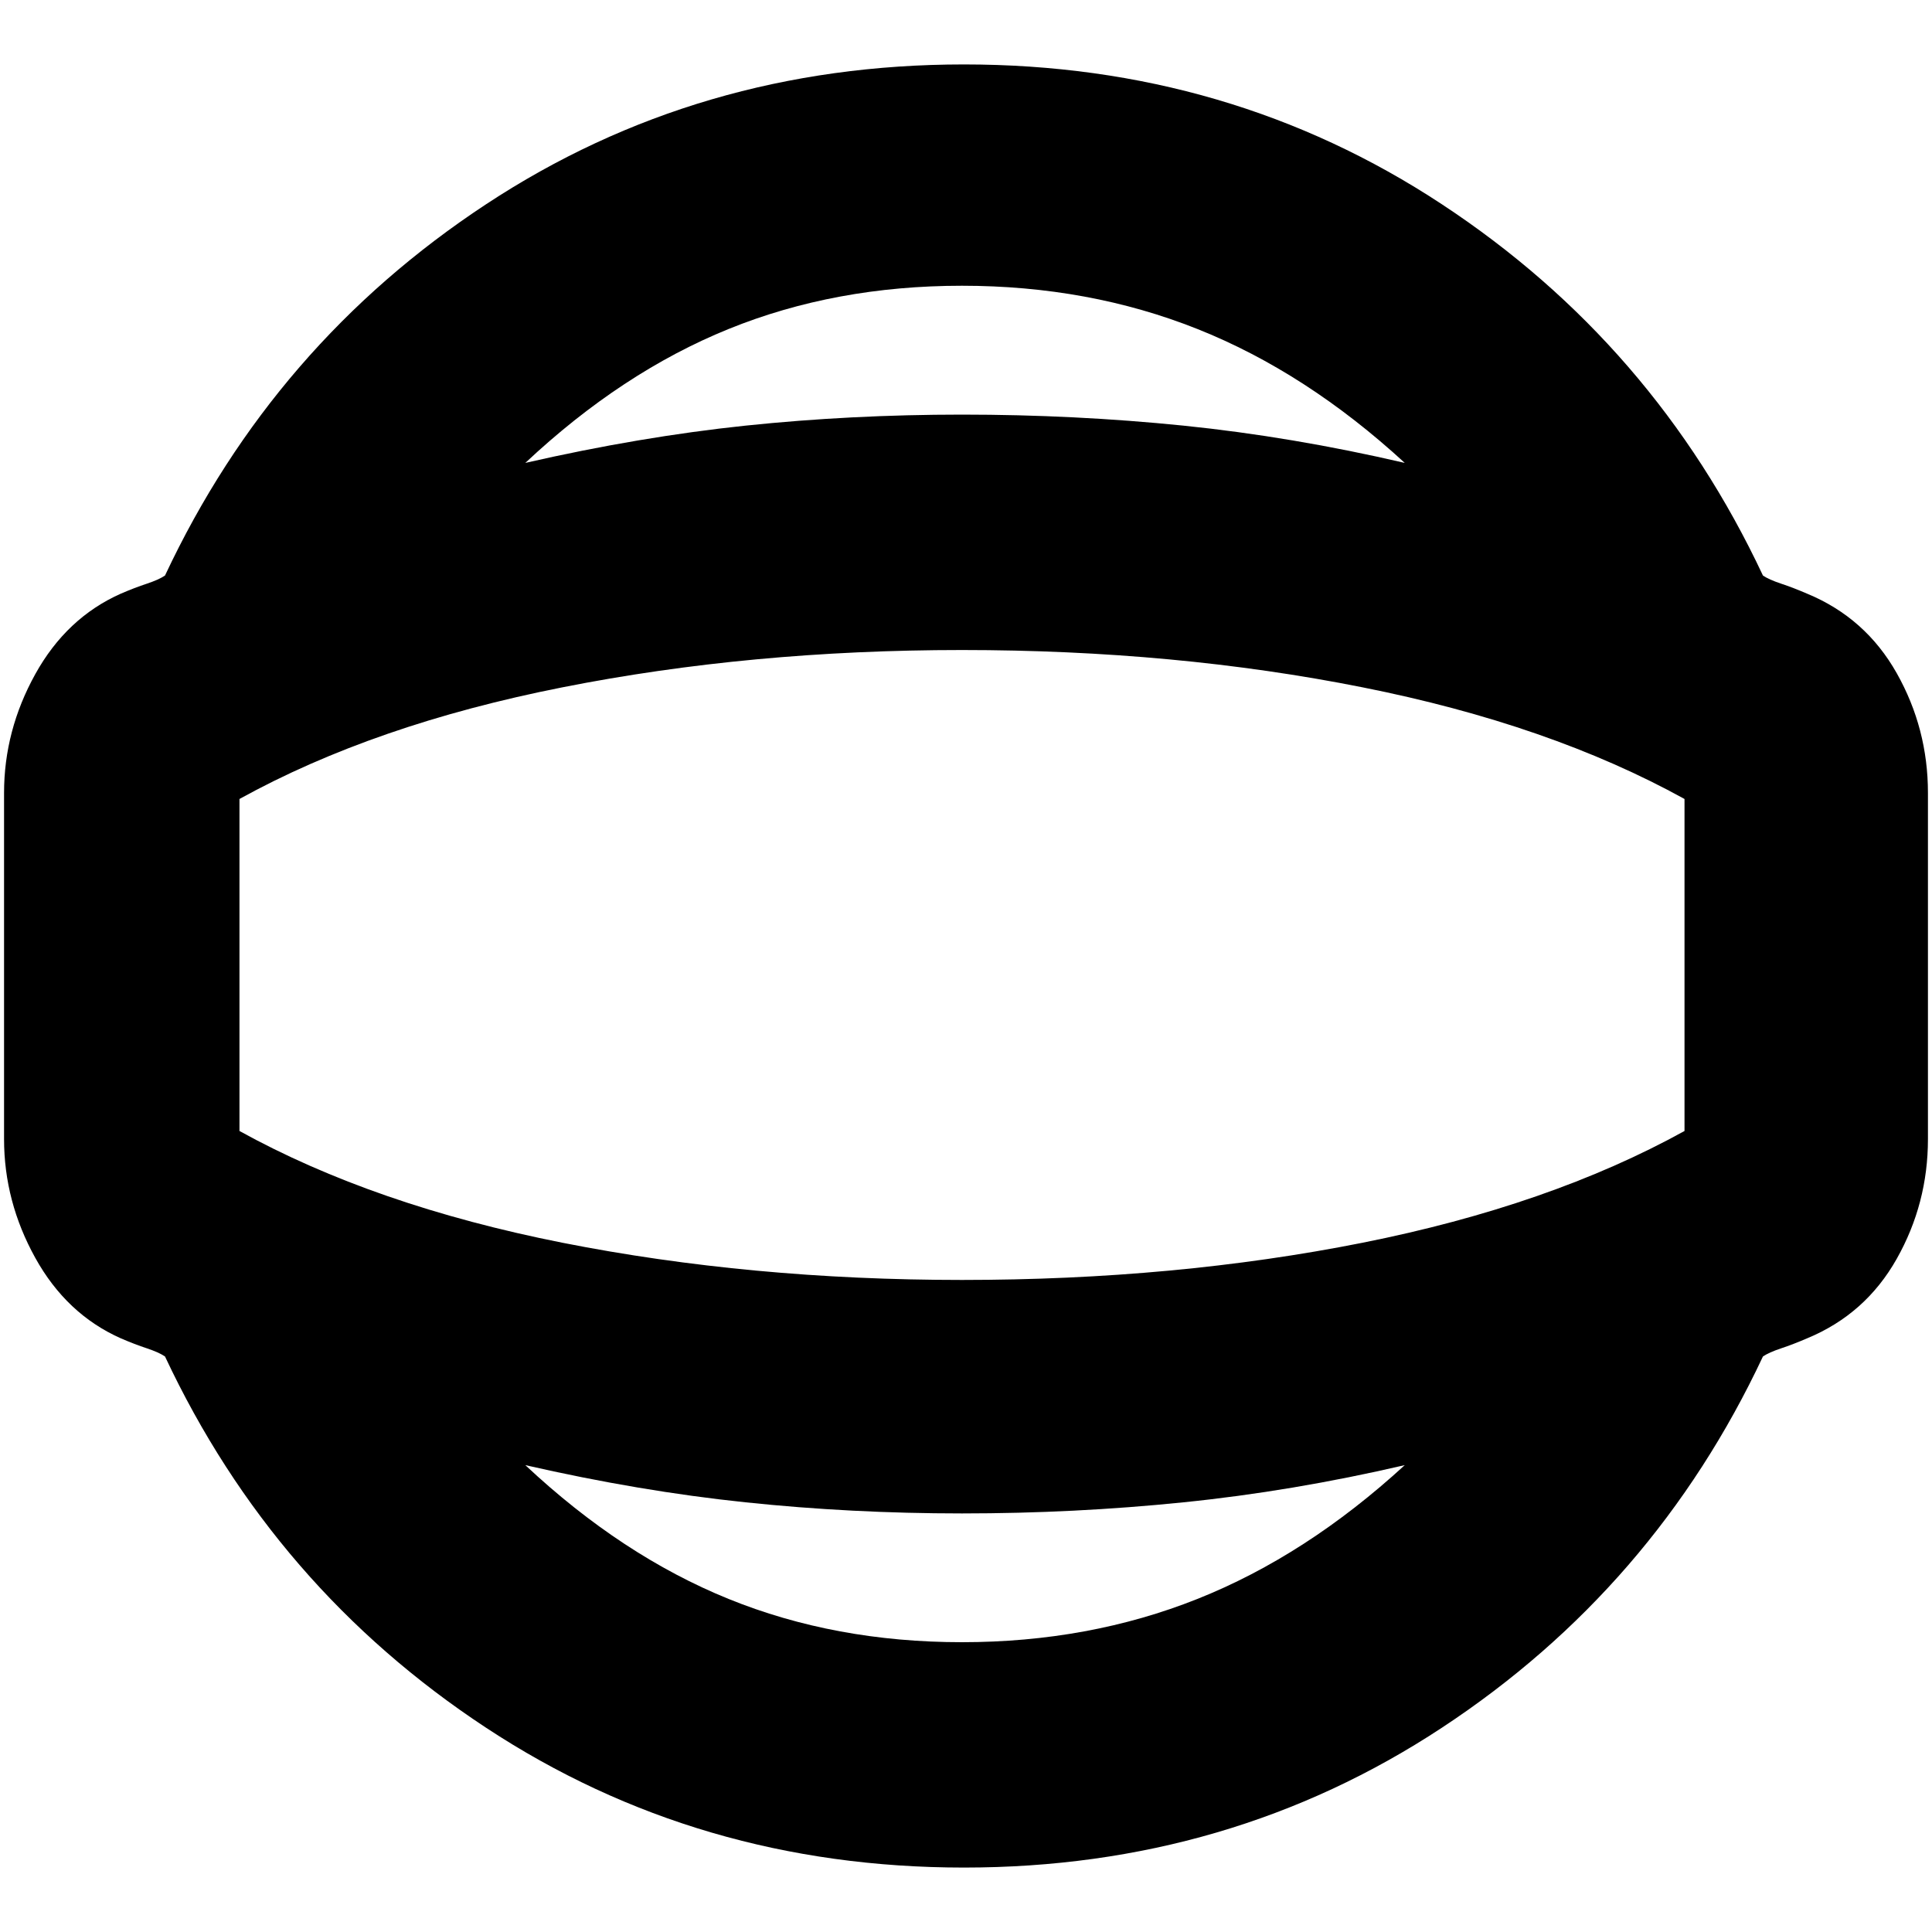 <svg xmlns="http://www.w3.org/2000/svg" height="20" width="20"><path d="M9.979 19.333q-2.75 0-4.948-1.448-2.198-1.447-3.323-3.843-.062-.042-.187-.084-.125-.041-.271-.104-.562-.25-.885-.833-.323-.583-.323-1.229V8.208q0-.646.323-1.229.323-.583.885-.833.146-.063.271-.104.125-.042.187-.084 1.125-2.396 3.323-3.843Q7.229.667 9.979.667q2.75 0 4.948 1.448 2.198 1.447 3.323 3.843.062.042.188.084.124.041.27.104.604.25.927.823.323.573.323 1.239v3.584q0 .666-.323 1.239-.323.573-.927.823-.146.063-.27.104-.126.042-.188.084-1.125 2.396-3.323 3.843-2.198 1.448-4.948 1.448ZM9.958 17q1.313 0 2.438-.448 1.125-.448 2.146-1.385-1.167.271-2.292.385-1.125.115-2.292.115-1.146 0-2.239-.115-1.094-.114-2.281-.385 1 .937 2.104 1.385Q8.646 17 9.958 17Zm0-7Zm0-7.042q-1.312 0-2.416.448-1.104.448-2.104 1.386 1.187-.271 2.281-.386 1.093-.114 2.239-.114 1.167 0 2.292.114 1.125.115 2.292.386-1.021-.938-2.146-1.386-1.125-.448-2.438-.448Zm0 10.292q2.209 0 4.146-.385 1.938-.386 3.334-1.157V8.271q-1.396-.771-3.334-1.156-1.937-.386-4.146-.386-2.187 0-4.135.386-1.948.385-3.344 1.156v3.437q1.396.771 3.344 1.157 1.948.385 4.135.385Z"/></svg>